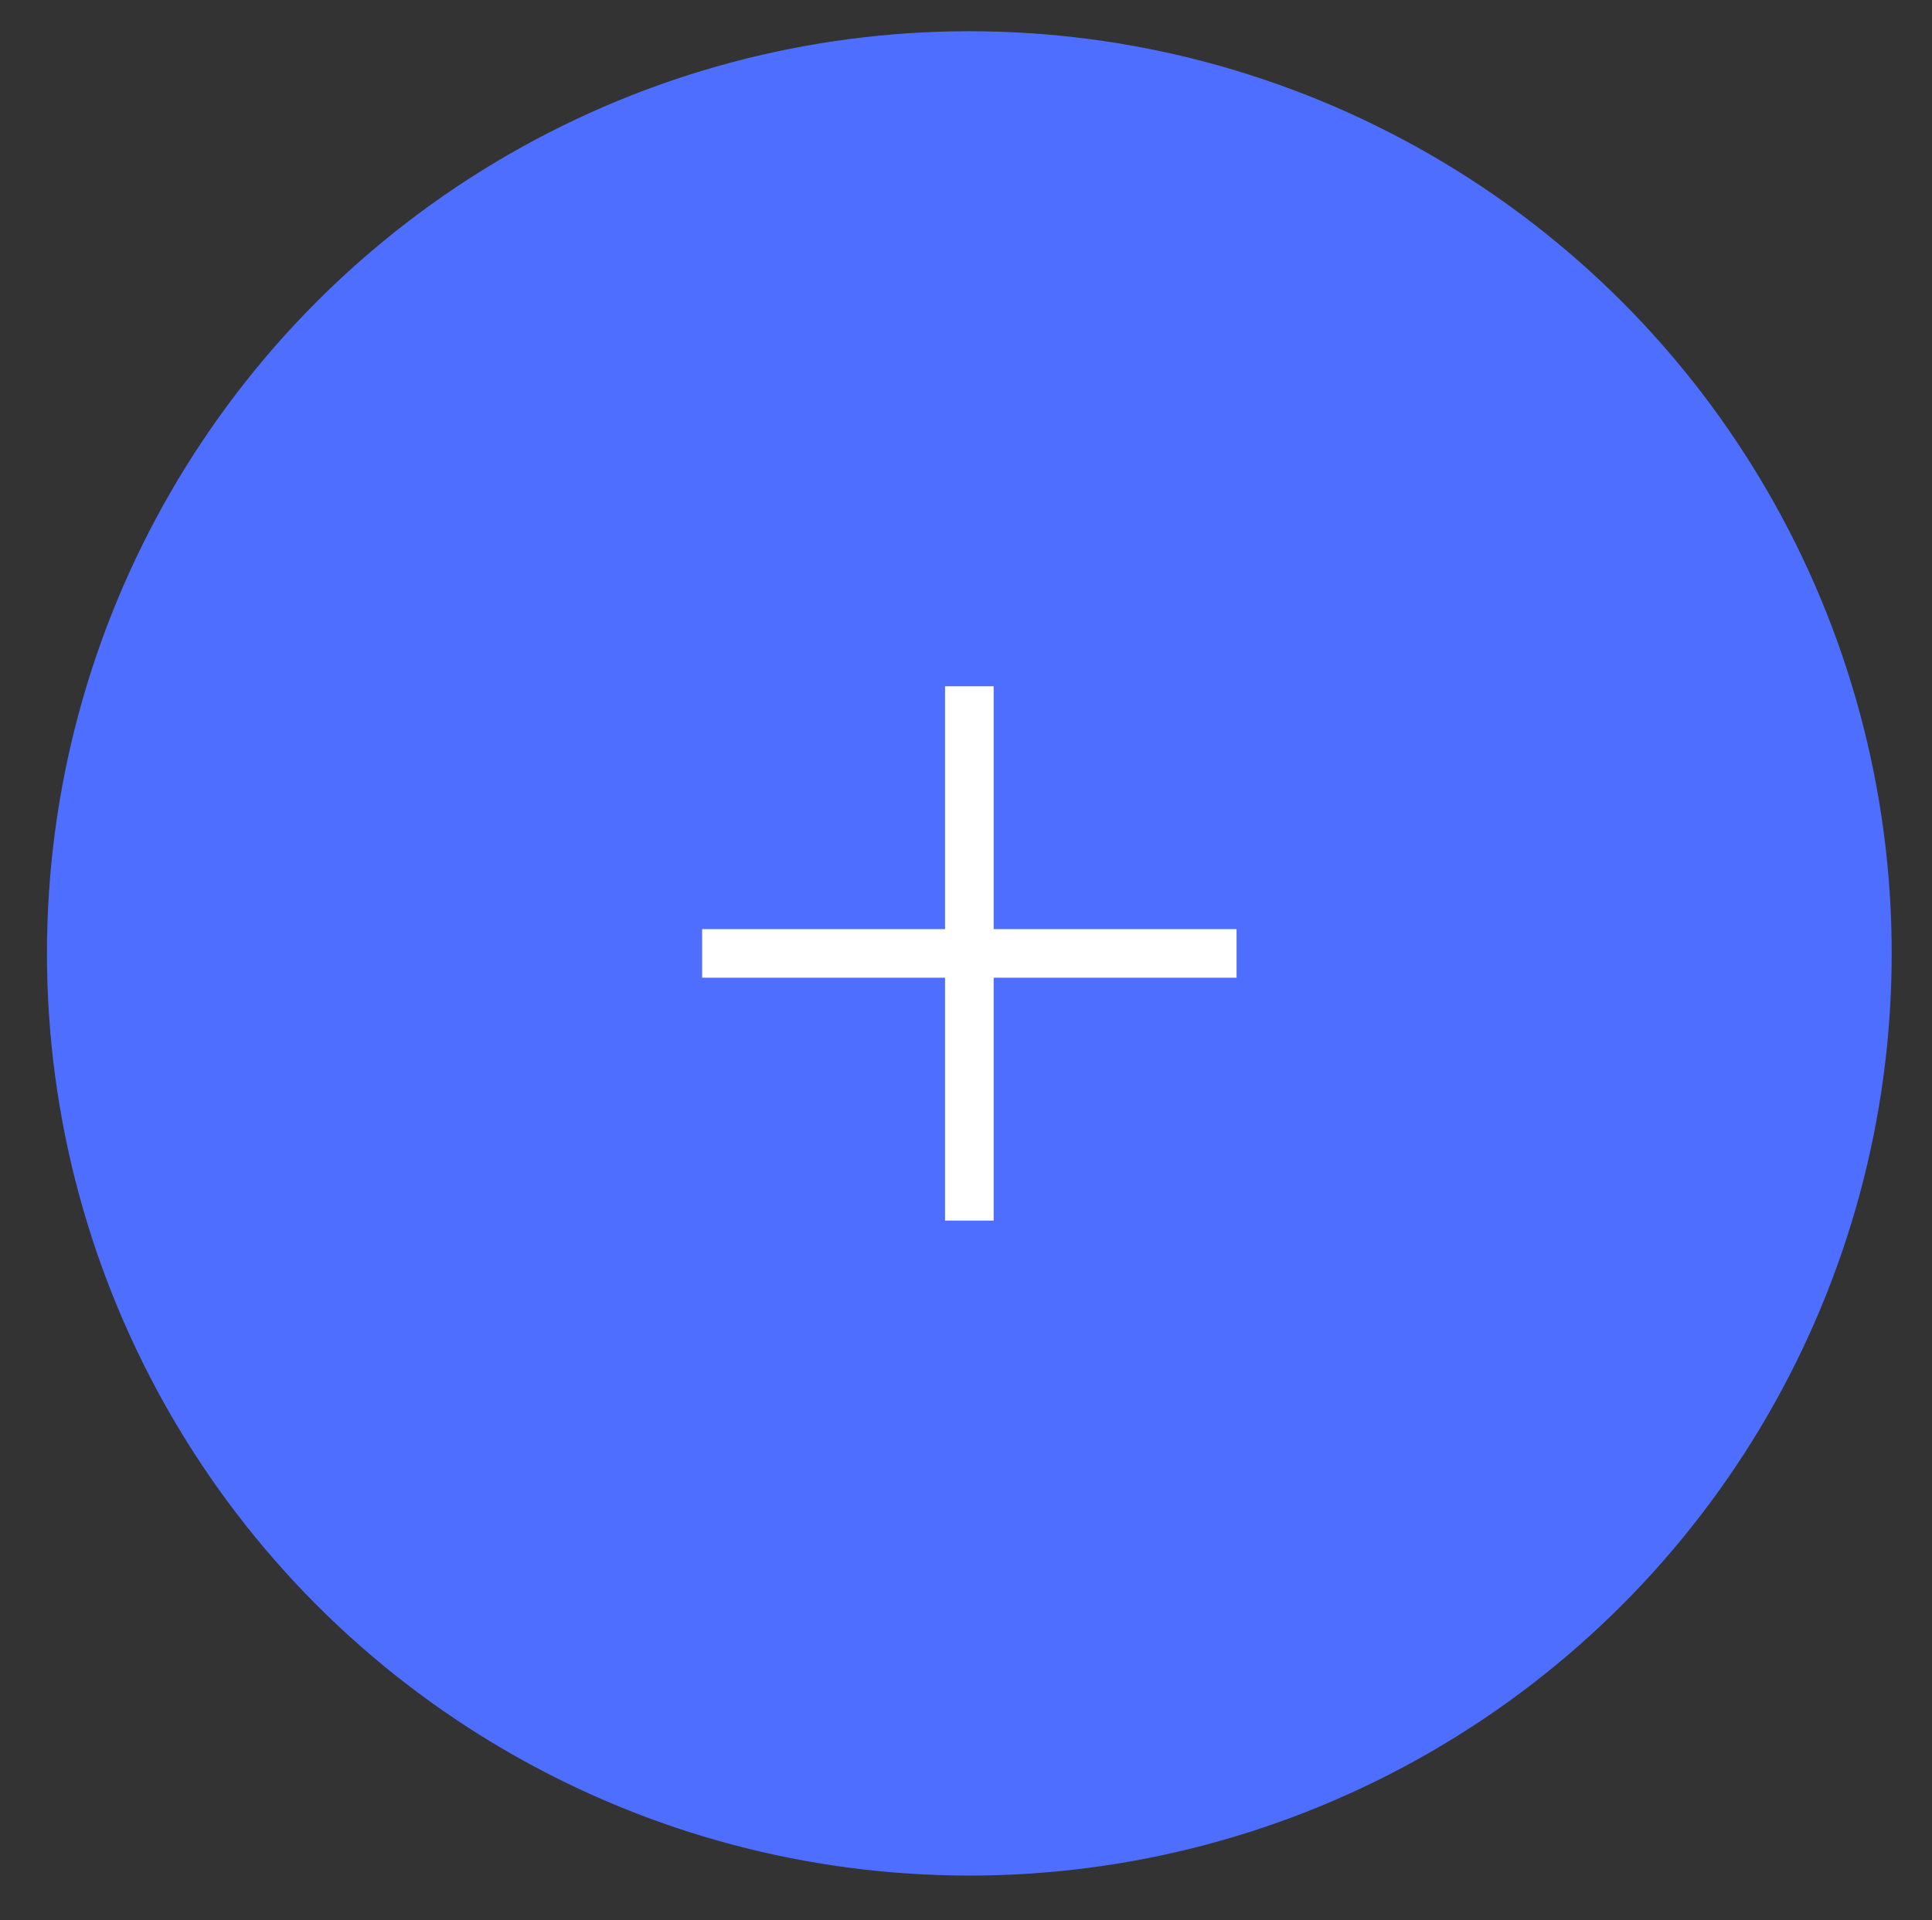 <?xml version="1.0" encoding="utf-8"?>
<!-- Generator: Adobe Illustrator 24.0.0, SVG Export Plug-In . SVG Version: 6.00 Build 0)  -->
<svg version="1.1" id="Layer_1" xmlns="http://www.w3.org/2000/svg" xmlns:xlink="http://www.w3.org/1999/xlink" x="0px" y="0px"
	 viewBox="0 0 377.3 375.07" style="enable-background:new 0 0 377.3 375.07;" xml:space="preserve">
<rect x="0" y="0" width="377.3" height="375.07" fill="#333333" stroke="none"/>
<style type="text/css">
	.st0{fill:#4D6EFF;}
	.st1{fill:#FFFFFF;}
</style>
<circle class="st0" cx="189.3" cy="186.23" r="180.13"/>
<rect x="184.56" y="134.05" class="st1" width="9.49" height="104.37"/>
<rect x="184.56" y="134.05" transform="matrix(-1.836970e-16 1 -1 -1.836970e-16 375.538 -3.072)" class="st1" width="9.49" height="104.37"/>
</svg>
